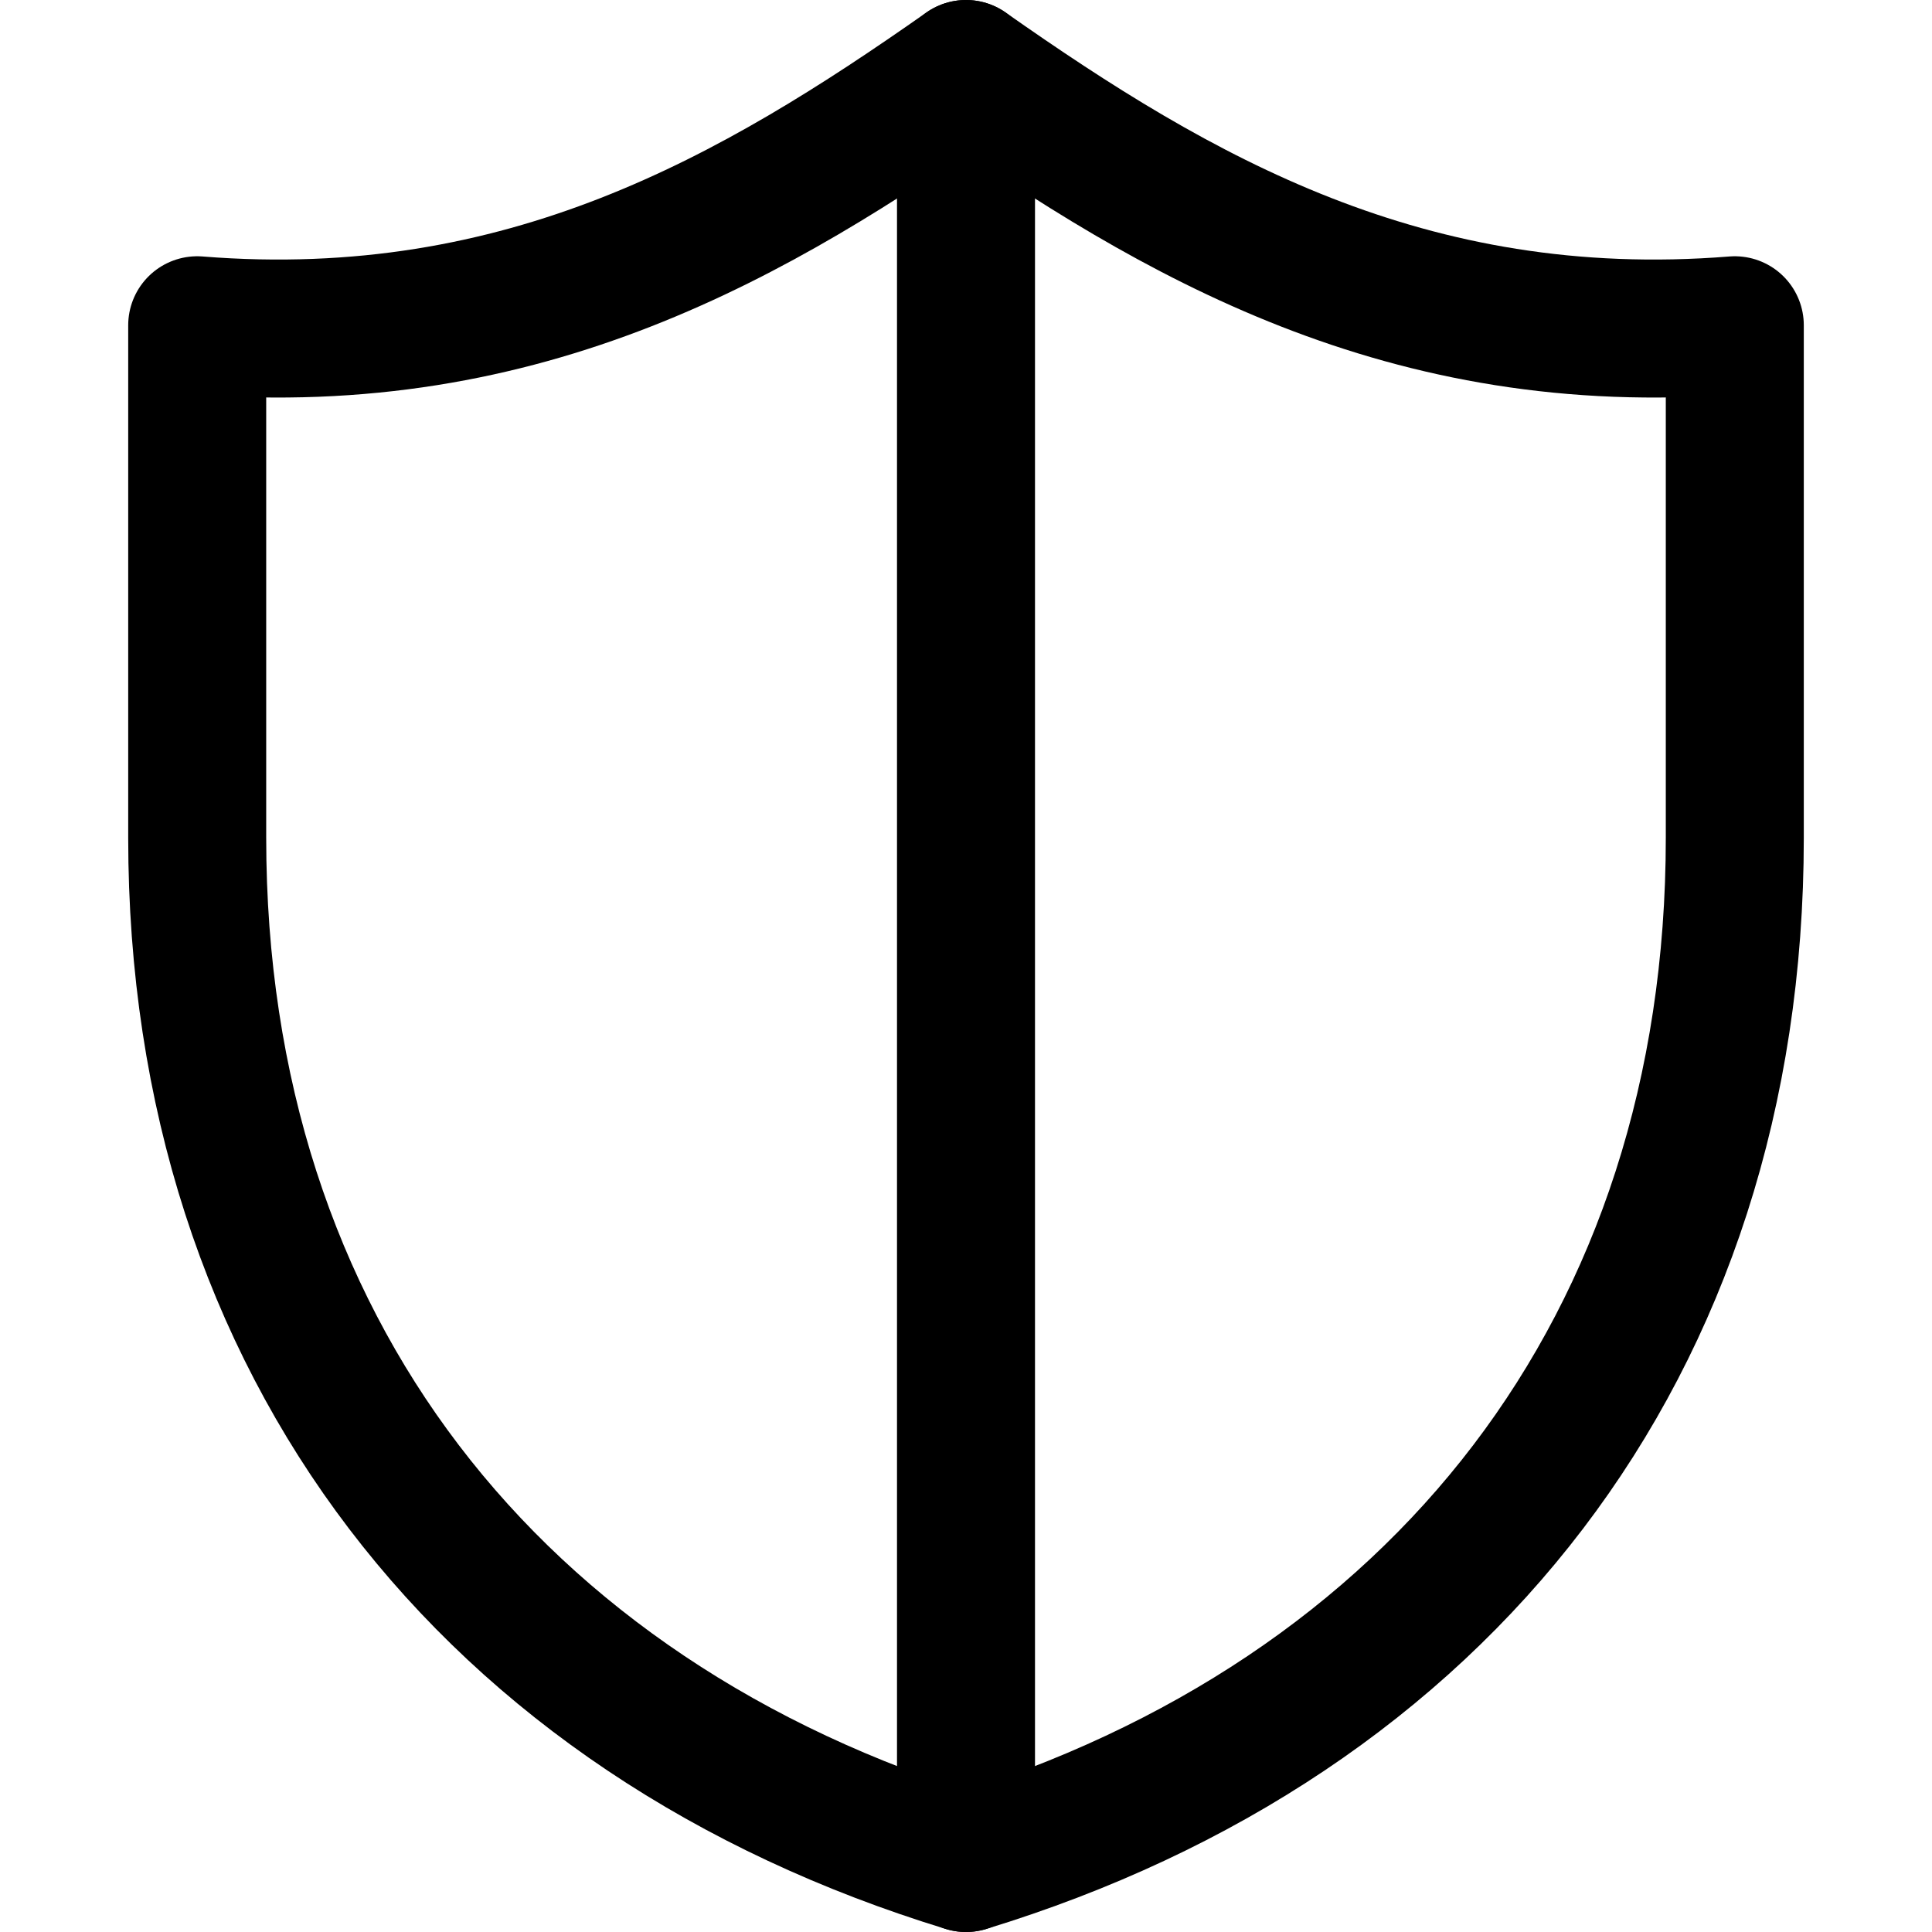 <svg xmlns="http://www.w3.org/2000/svg" fill="none" viewBox="0 0 14 14"><g id="shield-defense--entertainment-gaming-shield-defense"><path id="Vector" stroke="#000000" stroke-linecap="round" stroke-linejoin="round" stroke-miterlimit="10" d="M1.429 2.357v3.714c0 3.689 2.139 6.38 5.571 7.429 3.433 -1.049 5.571 -3.74 5.571 -7.429V2.357C10.195 2.547 8.521 1.568 7 0.5 5.479 1.568 3.805 2.547 1.429 2.357Z" stroke-width="1"></path><path id="Vector 884" stroke="#000000" stroke-linecap="round" stroke-linejoin="round" d="M7 0.5v13" stroke-width="1"></path></g></svg>